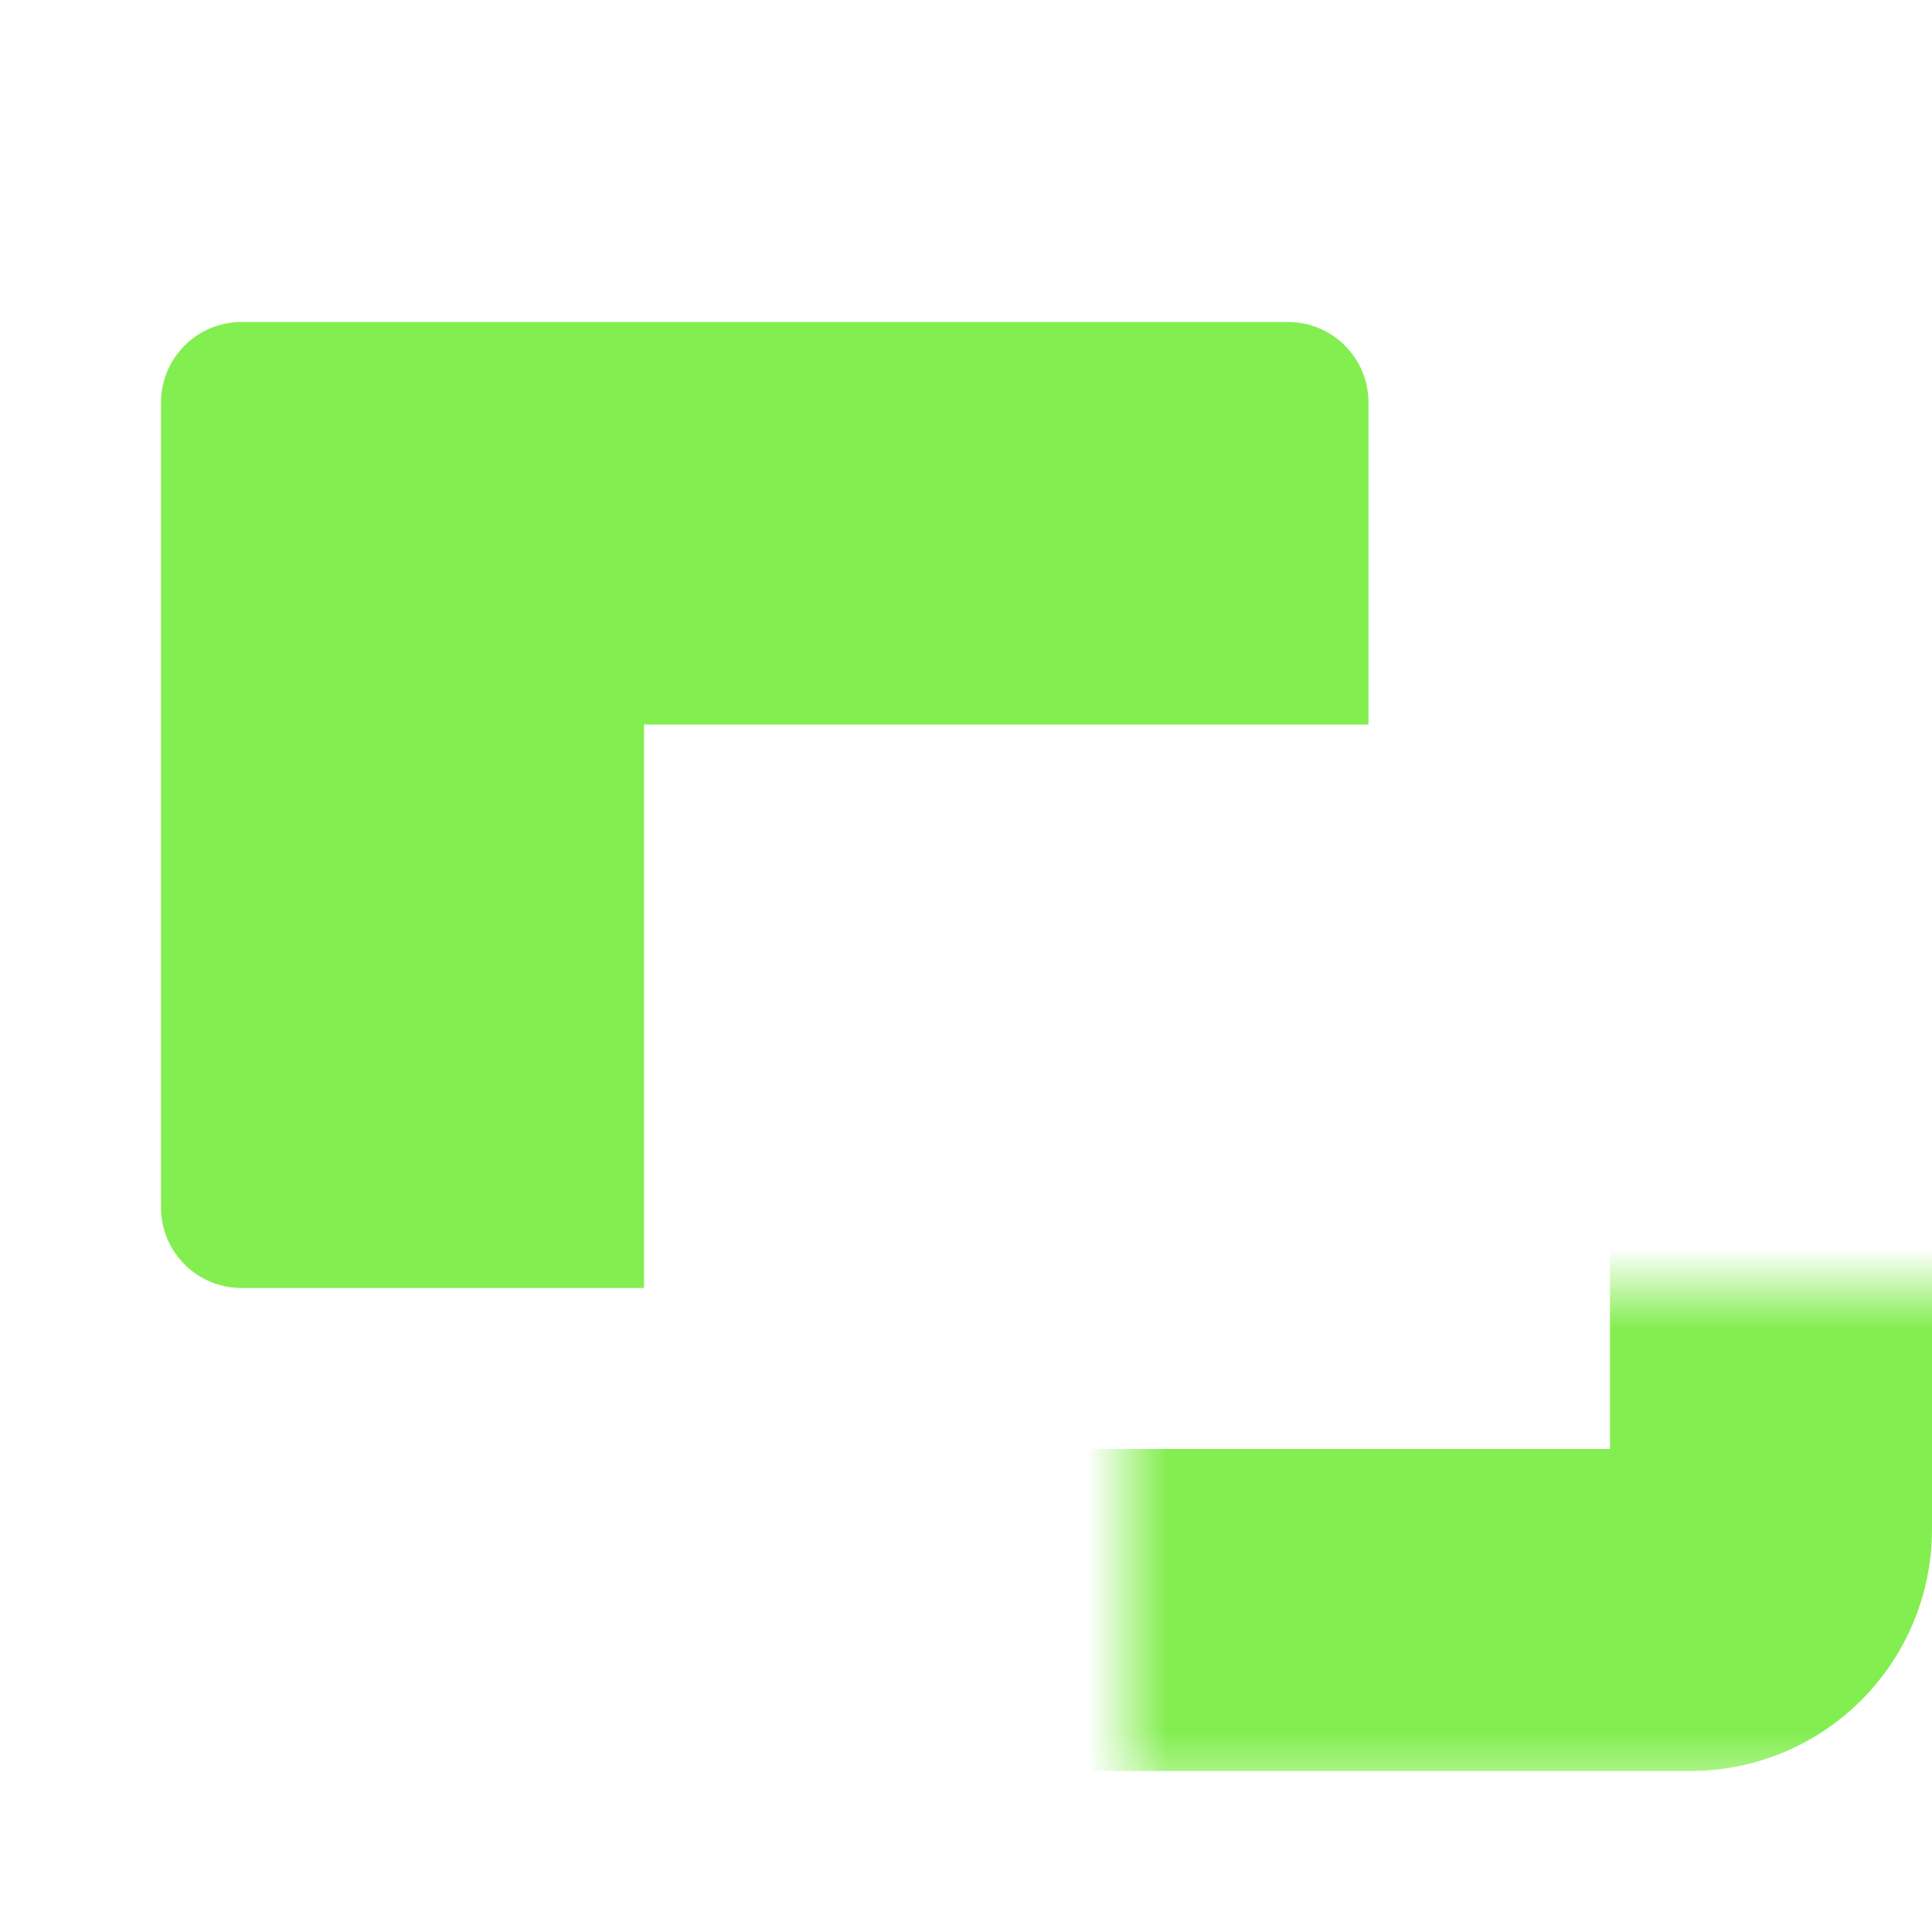 <svg width="24" height="24" viewBox="0 0 24 24" fill="none" xmlns="http://www.w3.org/2000/svg">
<path fill-rule="evenodd" clip-rule="evenodd" d="M3 4C2.448 4 2 4.448 2 5V15C2 15.552 2.448 16 3 16H8V9H17V5C17 4.448 16.552 4 16 4H3Z" fill="#83EE50"/>
<mask id="path-2-inside-1" fill="white">
<rect x="7" y="8" width="15" height="12" rx="1"/>
</mask>
<rect x="7" y="8" width="15" height="12" rx="1" stroke="#83EE50" stroke-width="4" mask="url(#path-2-inside-1)"/>
</svg>
